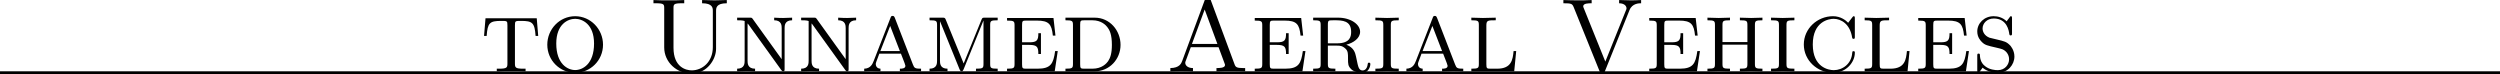 <?xml version='1.0' encoding='UTF-8'?>
<!-- This file was generated by dvisvgm 3.0.3 -->
<svg version='1.1' xmlns='http://www.w3.org/2000/svg' xmlns:xlink='http://www.w3.org/1999/xlink' width='343.711pt' height='10.202pt' viewBox='0 -10.202 343.711 10.202'>
<defs>
<path id='g0-65' d='M6.183-9.956C6.083-10.214 6.068-10.272 5.825-10.272C5.595-10.272 5.566-10.186 5.495-9.999L2.324-1.435C2.195-1.105 1.965-.459 .689-.445V0C.99-.014 1.564-.043 2.138-.043C2.74-.043 3.558-.014 3.802 0V-.445C3.07-.445 2.74-.818 2.74-1.162C2.74-1.248 2.74-1.277 2.812-1.449L3.5-3.314H7.317L8.134-1.119C8.206-.933 8.206-.904 8.206-.861C8.206-.445 7.403-.445 7.03-.445V0C7.546-.043 8.55-.043 9.095-.043C9.712-.043 10.372-.029 10.975 0V-.445H10.717C9.798-.445 9.655-.574 9.512-.976L6.183-9.956ZM7.159-3.759H3.658L5.409-8.493L7.159-3.759Z'/>
<path id='g0-85' d='M3.544-8.679C3.544-9.196 3.572-9.354 4.677-9.354H5.021V-9.798C4.519-9.755 3.457-9.755 2.912-9.755S1.291-9.755 .789-9.798V-9.354H1.133C2.238-9.354 2.267-9.196 2.267-8.679V-3.285C2.267-1.248 4.003 .316 6.025 .316C8.177 .316 9.397-1.664 9.397-3.084V-8.249C9.397-8.694 9.397-9.354 10.874-9.354V-9.798C10.358-9.784 9.669-9.755 9.182-9.755C8.679-9.755 7.991-9.784 7.474-9.798V-9.354C8.952-9.354 8.952-8.679 8.952-8.292V-3.314C8.952-1.291 7.503-.129 6.054-.129C5.279-.129 3.544-.545 3.544-3.242V-8.679Z'/>
<path id='g0-86' d='M3.285-8.694C3.257-8.751 3.214-8.88 3.214-8.938C3.214-9.354 3.974-9.354 4.376-9.354V-9.798C3.873-9.755 2.855-9.755 2.31-9.755C1.621-9.755 1.004-9.784 .488-9.798V-9.354C1.592-9.354 1.707-9.296 1.908-8.809L5.48 .029C5.566 .23 5.595 .316 5.825 .316C6.068 .316 6.097 .244 6.183 .029L9.583-8.421C9.956-9.354 10.903-9.354 11.176-9.354V-9.798C10.731-9.77 10.157-9.755 9.784-9.755C9.354-9.755 8.522-9.784 8.149-9.798V-9.354C8.966-9.339 9.167-8.909 9.167-8.651C9.167-8.579 9.167-8.55 9.081-8.364L6.255-1.334L3.285-8.694Z'/>
<path id='g0-97' d='M4.72-7.302C4.634-7.532 4.562-7.618 4.404-7.618C4.203-7.618 4.175-7.532 4.103-7.345L1.793-1.42C1.635-1.033 1.392-.387 .488-.359V0C.803-.029 1.219-.043 1.535-.043C1.779-.043 2.439-.014 2.726 0V-.359C2.123-.387 2.08-.875 2.08-1.004C2.08-1.119 2.08-1.148 2.568-2.425H5.538L5.853-1.621C5.968-1.334 6.155-.846 6.155-.76C6.155-.359 5.638-.359 5.394-.359V0C5.782-.014 6.628-.043 6.915-.043C7.403-.043 7.962-.014 8.306 0V-.359C7.503-.359 7.374-.43 7.187-.933L4.72-7.302ZM5.394-2.783H2.711L4.06-6.241L5.394-2.783Z'/>
<path id='g0-99' d='M6.829-6.671C6.528-6.987 5.825-7.575 4.749-7.575C2.582-7.575 .732-5.868 .732-3.687S2.582 .201 4.749 .201C6.614 .201 7.747-1.291 7.747-2.539C7.747-2.668 7.747-2.769 7.56-2.769C7.403-2.769 7.403-2.683 7.388-2.539C7.288-1.019 6.054-.158 4.849-.158C4.132-.158 1.965-.545 1.965-3.687C1.965-6.872 4.189-7.216 4.835-7.216C5.882-7.216 7.101-6.47 7.374-4.648C7.403-4.548 7.417-4.462 7.56-4.462C7.747-4.462 7.747-4.533 7.747-4.806V-7.23C7.747-7.46 7.747-7.575 7.603-7.575C7.517-7.575 7.503-7.546 7.388-7.403L6.829-6.671Z'/>
<path id='g0-100' d='M1.679-1.033C1.679-.445 1.607-.359 .646-.359V0H4.677C6.7 0 8.22-1.664 8.22-3.63C8.22-5.609 6.743-7.374 4.677-7.374H.646V-7.015C1.607-7.015 1.679-6.929 1.679-6.341V-1.033ZM3.242-.359C2.74-.359 2.668-.402 2.668-.976V-6.398C2.668-6.972 2.74-7.015 3.242-7.015H4.347C5.581-7.015 6.198-6.341 6.398-6.083C6.714-5.681 7.03-5.079 7.03-3.63C7.03-2.453 6.814-1.851 6.513-1.392C6.284-1.076 5.667-.359 4.347-.359H3.242Z'/>
<path id='g0-101' d='M7.001-7.331H.617V-6.972C1.578-6.972 1.65-6.886 1.65-6.298V-1.033C1.65-.445 1.578-.359 .617-.359V0H7.173L7.589-2.783H7.23C6.987-1.047 6.642-.359 4.806-.359H3.257C2.754-.359 2.683-.402 2.683-.976V-3.63H3.687C4.749-3.63 4.921-3.343 4.921-2.381H5.279V-5.236H4.921C4.921-4.275 4.749-3.988 3.687-3.988H2.683V-6.355C2.683-6.929 2.754-6.972 3.257-6.972H4.72C6.384-6.972 6.757-6.47 6.915-4.906H7.274L7.001-7.331Z'/>
<path id='g0-104' d='M6.111-4.017H2.683V-6.341C2.683-6.929 2.754-7.015 3.716-7.015V-7.374C3.3-7.36 2.482-7.331 2.166-7.331S1.047-7.36 .617-7.374V-7.015C1.578-7.015 1.65-6.929 1.65-6.341V-1.033C1.65-.445 1.578-.359 .617-.359V0C1.033-.014 1.851-.043 2.166-.043S3.285-.014 3.716 0V-.359C2.754-.359 2.683-.445 2.683-1.033V-3.658H6.111V-1.033C6.111-.445 6.04-.359 5.079-.359V0C5.495-.014 6.312-.043 6.628-.043S7.747-.014 8.177 0V-.359C7.216-.359 7.144-.445 7.144-1.033V-6.341C7.144-6.929 7.216-7.015 8.177-7.015V-7.374C7.761-7.36 6.944-7.331 6.628-7.331S5.509-7.36 5.079-7.374V-7.015C6.04-7.015 6.111-6.929 6.111-6.341V-4.017Z'/>
<path id='g0-105' d='M2.683-6.327C2.683-6.944 2.754-7.015 3.773-7.015V-7.374C3.285-7.36 2.539-7.331 2.166-7.331S1.047-7.36 .56-7.374V-7.015C1.578-7.015 1.65-6.944 1.65-6.327V-1.047C1.65-.43 1.578-.359 .56-.359V0C1.047-.014 1.793-.043 2.166-.043S3.285-.014 3.773 0V-.359C2.754-.359 2.683-.43 2.683-1.047V-6.327Z'/>
<path id='g0-108' d='M6.786-2.783H6.427C6.312-1.635 6.169-.359 4.16-.359H3.257C2.754-.359 2.683-.402 2.683-.976V-6.298C2.683-7.015 2.898-7.015 3.974-7.015V-7.374C3.558-7.36 2.64-7.331 2.209-7.331C1.851-7.331 1.133-7.36 .617-7.374V-7.015C1.578-7.015 1.65-6.929 1.65-6.341V-1.033C1.65-.445 1.578-.359 .617-.359V0H6.513L6.786-2.783Z'/>
<path id='g0-109' d='M8.077-6.958L8.091-6.944V-1.033C8.091-.445 8.02-.359 7.058-.359V0C7.345-.014 8.048-.043 8.55-.043S9.569-.014 10.042 0V-.359C9.081-.359 9.009-.445 9.009-1.033V-6.341C9.009-6.929 9.081-7.015 10.042-7.015V-7.374H8.306C7.976-7.374 7.933-7.374 7.819-7.101L5.365-1.076L2.898-7.116C2.798-7.374 2.711-7.374 2.41-7.374H.674V-7.015C1.635-7.015 1.707-6.929 1.707-6.341V-1.449C1.707-1.119 1.707-.359 .674-.359V0C.976-.014 1.621-.043 1.908-.043C2.123-.043 2.783-.029 3.142 0V-.359C2.109-.359 2.109-1.119 2.109-1.449V-6.843L2.123-6.857L4.806-.258C4.863-.129 4.935 0 5.079 0S5.294-.129 5.351-.258L8.077-6.958Z'/>
<path id='g0-110' d='M2.769-7.187C2.64-7.374 2.611-7.374 2.338-7.374H.617V-7.015C.961-7.015 1.363-7.015 1.65-6.915V-1.449C1.65-1.119 1.65-.359 .617-.359V0C.918-.014 1.564-.043 1.851-.043C2.066-.043 2.726-.029 3.084 0V-.359C2.052-.359 2.052-1.119 2.052-1.449V-6.585L2.195-6.413L6.7-.158C6.814 0 6.857 0 6.944 0C7.144 0 7.144-.1 7.144-.373V-5.925C7.144-6.255 7.144-7.015 8.177-7.015V-7.374C7.876-7.36 7.23-7.331 6.944-7.331C6.728-7.331 6.068-7.345 5.71-7.374V-7.015C6.743-7.015 6.743-6.255 6.743-5.925V-1.664L2.769-7.187Z'/>
<path id='g0-111' d='M8.393-3.658C8.393-5.796 6.685-7.575 4.562-7.575C2.425-7.575 .732-5.796 .732-3.658C.732-1.492 2.468 .201 4.562 .201S8.393-1.492 8.393-3.658ZM4.562-.172C3.544-.172 1.965-.99 1.965-3.816C1.965-6.513 3.601-7.216 4.562-7.216C5.538-7.216 7.159-6.499 7.159-3.816C7.159-.99 5.581-.172 4.562-.172Z'/>
<path id='g0-114' d='M2.668-6.398C2.668-6.757 2.697-6.901 2.841-6.972C2.941-7.015 3.328-7.015 3.587-7.015C4.648-7.015 5.868-6.972 5.868-5.437C5.868-4.878 5.796-3.845 3.931-3.845H2.668V-6.398ZM5.208-3.658C6.212-3.917 7.101-4.562 7.101-5.437C7.101-6.441 5.825-7.374 4.089-7.374H.646V-7.015C1.607-7.015 1.679-6.929 1.679-6.341V-1.033C1.679-.445 1.607-.359 .646-.359V0C1.076-.014 1.765-.043 2.166-.043C2.582-.043 3.328-.014 3.701 0V-.359C2.74-.359 2.668-.445 2.668-1.033V-3.529H3.96C4.318-3.529 4.691-3.515 5.136-3.07C5.437-2.754 5.437-2.41 5.437-1.779C5.437-.976 5.437-.717 5.896-.273C6.155-.014 6.728 .201 7.374 .201C8.292 .201 8.507-.689 8.507-.976C8.507-1.047 8.507-1.191 8.321-1.191C8.163-1.191 8.149-1.062 8.149-1.004C8.048-.129 7.532-.115 7.431-.115C7.144-.115 7.015-.301 6.929-.459C6.814-.689 6.728-1.09 6.542-2.008C6.427-2.511 6.284-3.242 5.208-3.658Z'/>
<path id='g0-115' d='M5.509-7.23C5.509-7.46 5.509-7.575 5.365-7.575C5.279-7.575 5.265-7.56 5.05-7.245C4.978-7.173 4.835-6.958 4.777-6.872C4.232-7.403 3.572-7.575 2.984-7.575C1.679-7.575 .732-6.599 .732-5.48C.732-4.677 1.191-4.203 1.363-4.031C1.793-3.601 2.08-3.544 3.4-3.242C4.175-3.056 4.318-3.027 4.648-2.726C4.72-2.668 5.107-2.281 5.107-1.65C5.107-.933 4.548-.158 3.558-.158C3.185-.158 2.41-.215 1.793-.717C1.148-1.219 1.105-1.922 1.09-2.31C1.076-2.425 .961-2.439 .918-2.439C.732-2.439 .732-2.338 .732-2.08V-.143C.732 .086 .732 .201 .875 .201C.961 .201 .976 .187 1.191-.129C1.262-.201 1.406-.416 1.463-.502C1.879-.129 2.625 .201 3.558 .201C4.949 .201 5.839-.904 5.839-2.037C5.839-2.941 5.279-3.515 5.279-3.529C4.749-4.074 4.519-4.117 3.3-4.404C2.998-4.476 2.496-4.591 2.41-4.619C1.693-4.906 1.463-5.466 1.463-5.896C1.463-6.556 2.037-7.259 2.998-7.259C4.82-7.259 5.079-5.581 5.136-5.122C5.165-5.021 5.165-4.935 5.322-4.935C5.509-4.935 5.509-5.007 5.509-5.279V-7.23Z'/>
<path id='g0-116' d='M7.761-7.288H.717L.516-4.863H.875C1.004-6.671 1.291-6.929 2.884-6.929C3.687-6.929 3.73-6.929 3.73-6.312V-1.09C3.73-.516 3.673-.359 2.568-.359H2.267V0C2.826-.043 3.673-.043 4.246-.043S5.667-.043 6.226 0V-.359H5.925C4.82-.359 4.763-.516 4.763-1.09V-6.312C4.763-6.929 4.806-6.929 5.609-6.929C7.159-6.929 7.474-6.685 7.603-4.863H7.962L7.761-7.288Z'/>
</defs>
<g id='page1'>
<use x='66.033' y='-.399' xlink:href='#g0-116'/>
<use x='74.513' y='-.399' xlink:href='#g0-111'/>
<use x='89.051' y='-.399' xlink:href='#g0-85'/>
<use x='100.727' y='-.399' xlink:href='#g0-110'/>
<use x='109.526' y='-.399' xlink:href='#g0-110'/>
<use x='118.325' y='-.399' xlink:href='#g0-97'/>
<use x='127.124' y='-.399' xlink:href='#g0-109'/>
<use x='137.835' y='-.399' xlink:href='#g0-101'/>
<use x='145.837' y='-.399' xlink:href='#g0-100'/>
<use x='160.215' y='-.399' xlink:href='#g0-65'/>
<use x='171.891' y='-.399' xlink:href='#g0-101'/>
<use x='179.893' y='-.399' xlink:href='#g0-114'/>
<use x='188.533' y='-.399' xlink:href='#g0-105'/>
<use x='192.869' y='-.399' xlink:href='#g0-97'/>
<use x='201.668' y='-.399' xlink:href='#g0-108'/>
<use x='214.452' y='-.399' xlink:href='#g0-86'/>
<use x='226.128' y='-.399' xlink:href='#g0-101'/>
<use x='234.13' y='-.399' xlink:href='#g0-104'/>
<use x='242.929' y='-.399' xlink:href='#g0-105'/>
<use x='247.264' y='-.399' xlink:href='#g0-99'/>
<use x='255.745' y='-.399' xlink:href='#g0-108'/>
<use x='263.109' y='-.399' xlink:href='#g0-101'/>
<use x='271.111' y='-.399' xlink:href='#g0-115'/>
<rect x='0' y='-.399' height='.399' width='343.711'/>
</g>
</svg>